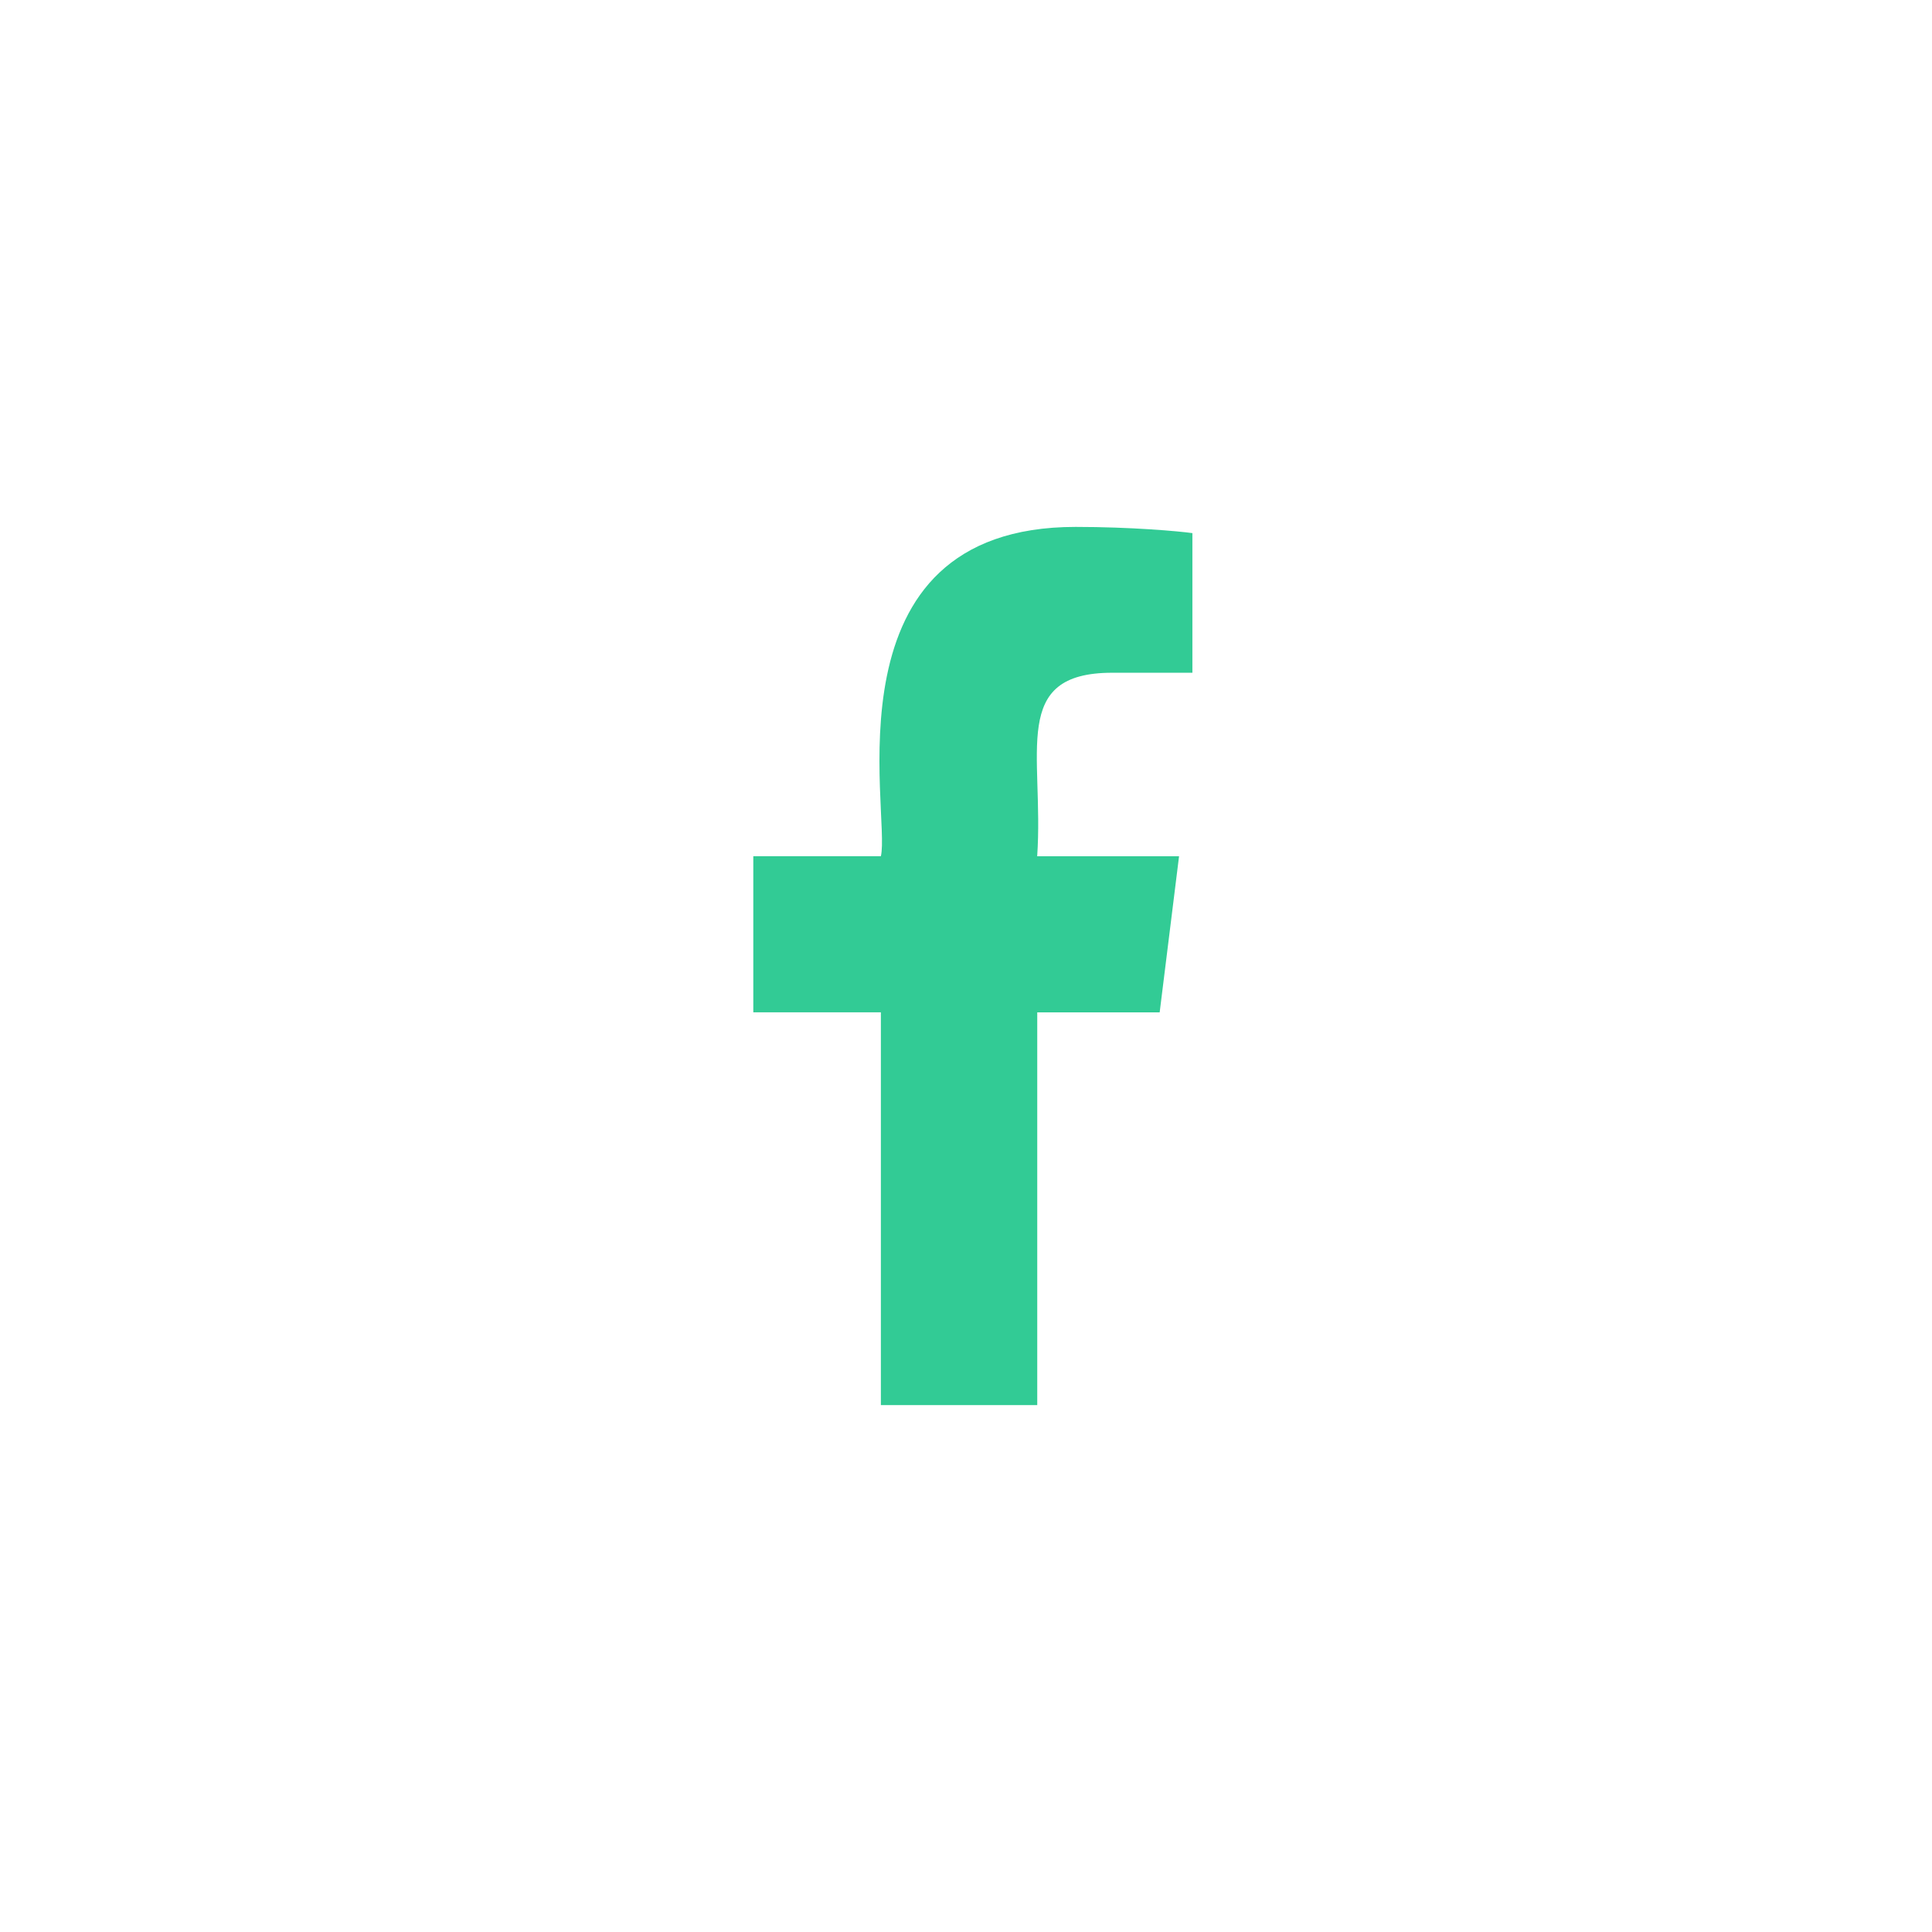 <svg width="33" height="33" viewBox="0 0 33 33" fill="none" xmlns="http://www.w3.org/2000/svg">
<g filter="url(#filter0_d)">
<rect x="4" width="25" height="25" rx="2" fill="white" fill-opacity="0.98"/>
<g clip-path="url(#clip0)">
<path d="M18.998 7.491H20.367V5.106C20.131 5.073 19.319 5 18.372 5C14.04 5 15.219 9.906 15.046 10.625H12.867V13.291H15.046V20H17.717V13.292H19.808L20.139 10.626H17.716C17.834 8.861 17.241 7.491 18.998 7.491Z" fill="#32CB95"/>
</g>
</g>
<defs>
<filter id="filter0_d" x="0" y="0" width="33" height="33" filterUnits="userSpaceOnUse" color-interpolation-filters="sRGB">
<feFlood flood-opacity="0" result="BackgroundImageFix"/>
<feColorMatrix in="SourceAlpha" type="matrix" values="0 0 0 0 0 0 0 0 0 0 0 0 0 0 0 0 0 0 127 0" result="hardAlpha"/>
<feOffset dy="4"/>
<feGaussianBlur stdDeviation="2"/>
<feComposite in2="hardAlpha" operator="out"/>
<feColorMatrix type="matrix" values="0 0 0 0 0 0 0 0 0 0 0 0 0 0 0 0 0 0 0.25 0"/>
<feBlend mode="normal" in2="BackgroundImageFix" result="effect1_dropShadow"/>
<feBlend mode="normal" in="SourceGraphic" in2="effect1_dropShadow" result="shape"/>
</filter>
<clipPath id="clip0">
<rect width="15" height="15" fill="white" transform="translate(9 5)"/>
</clipPath>
</defs>
</svg>
